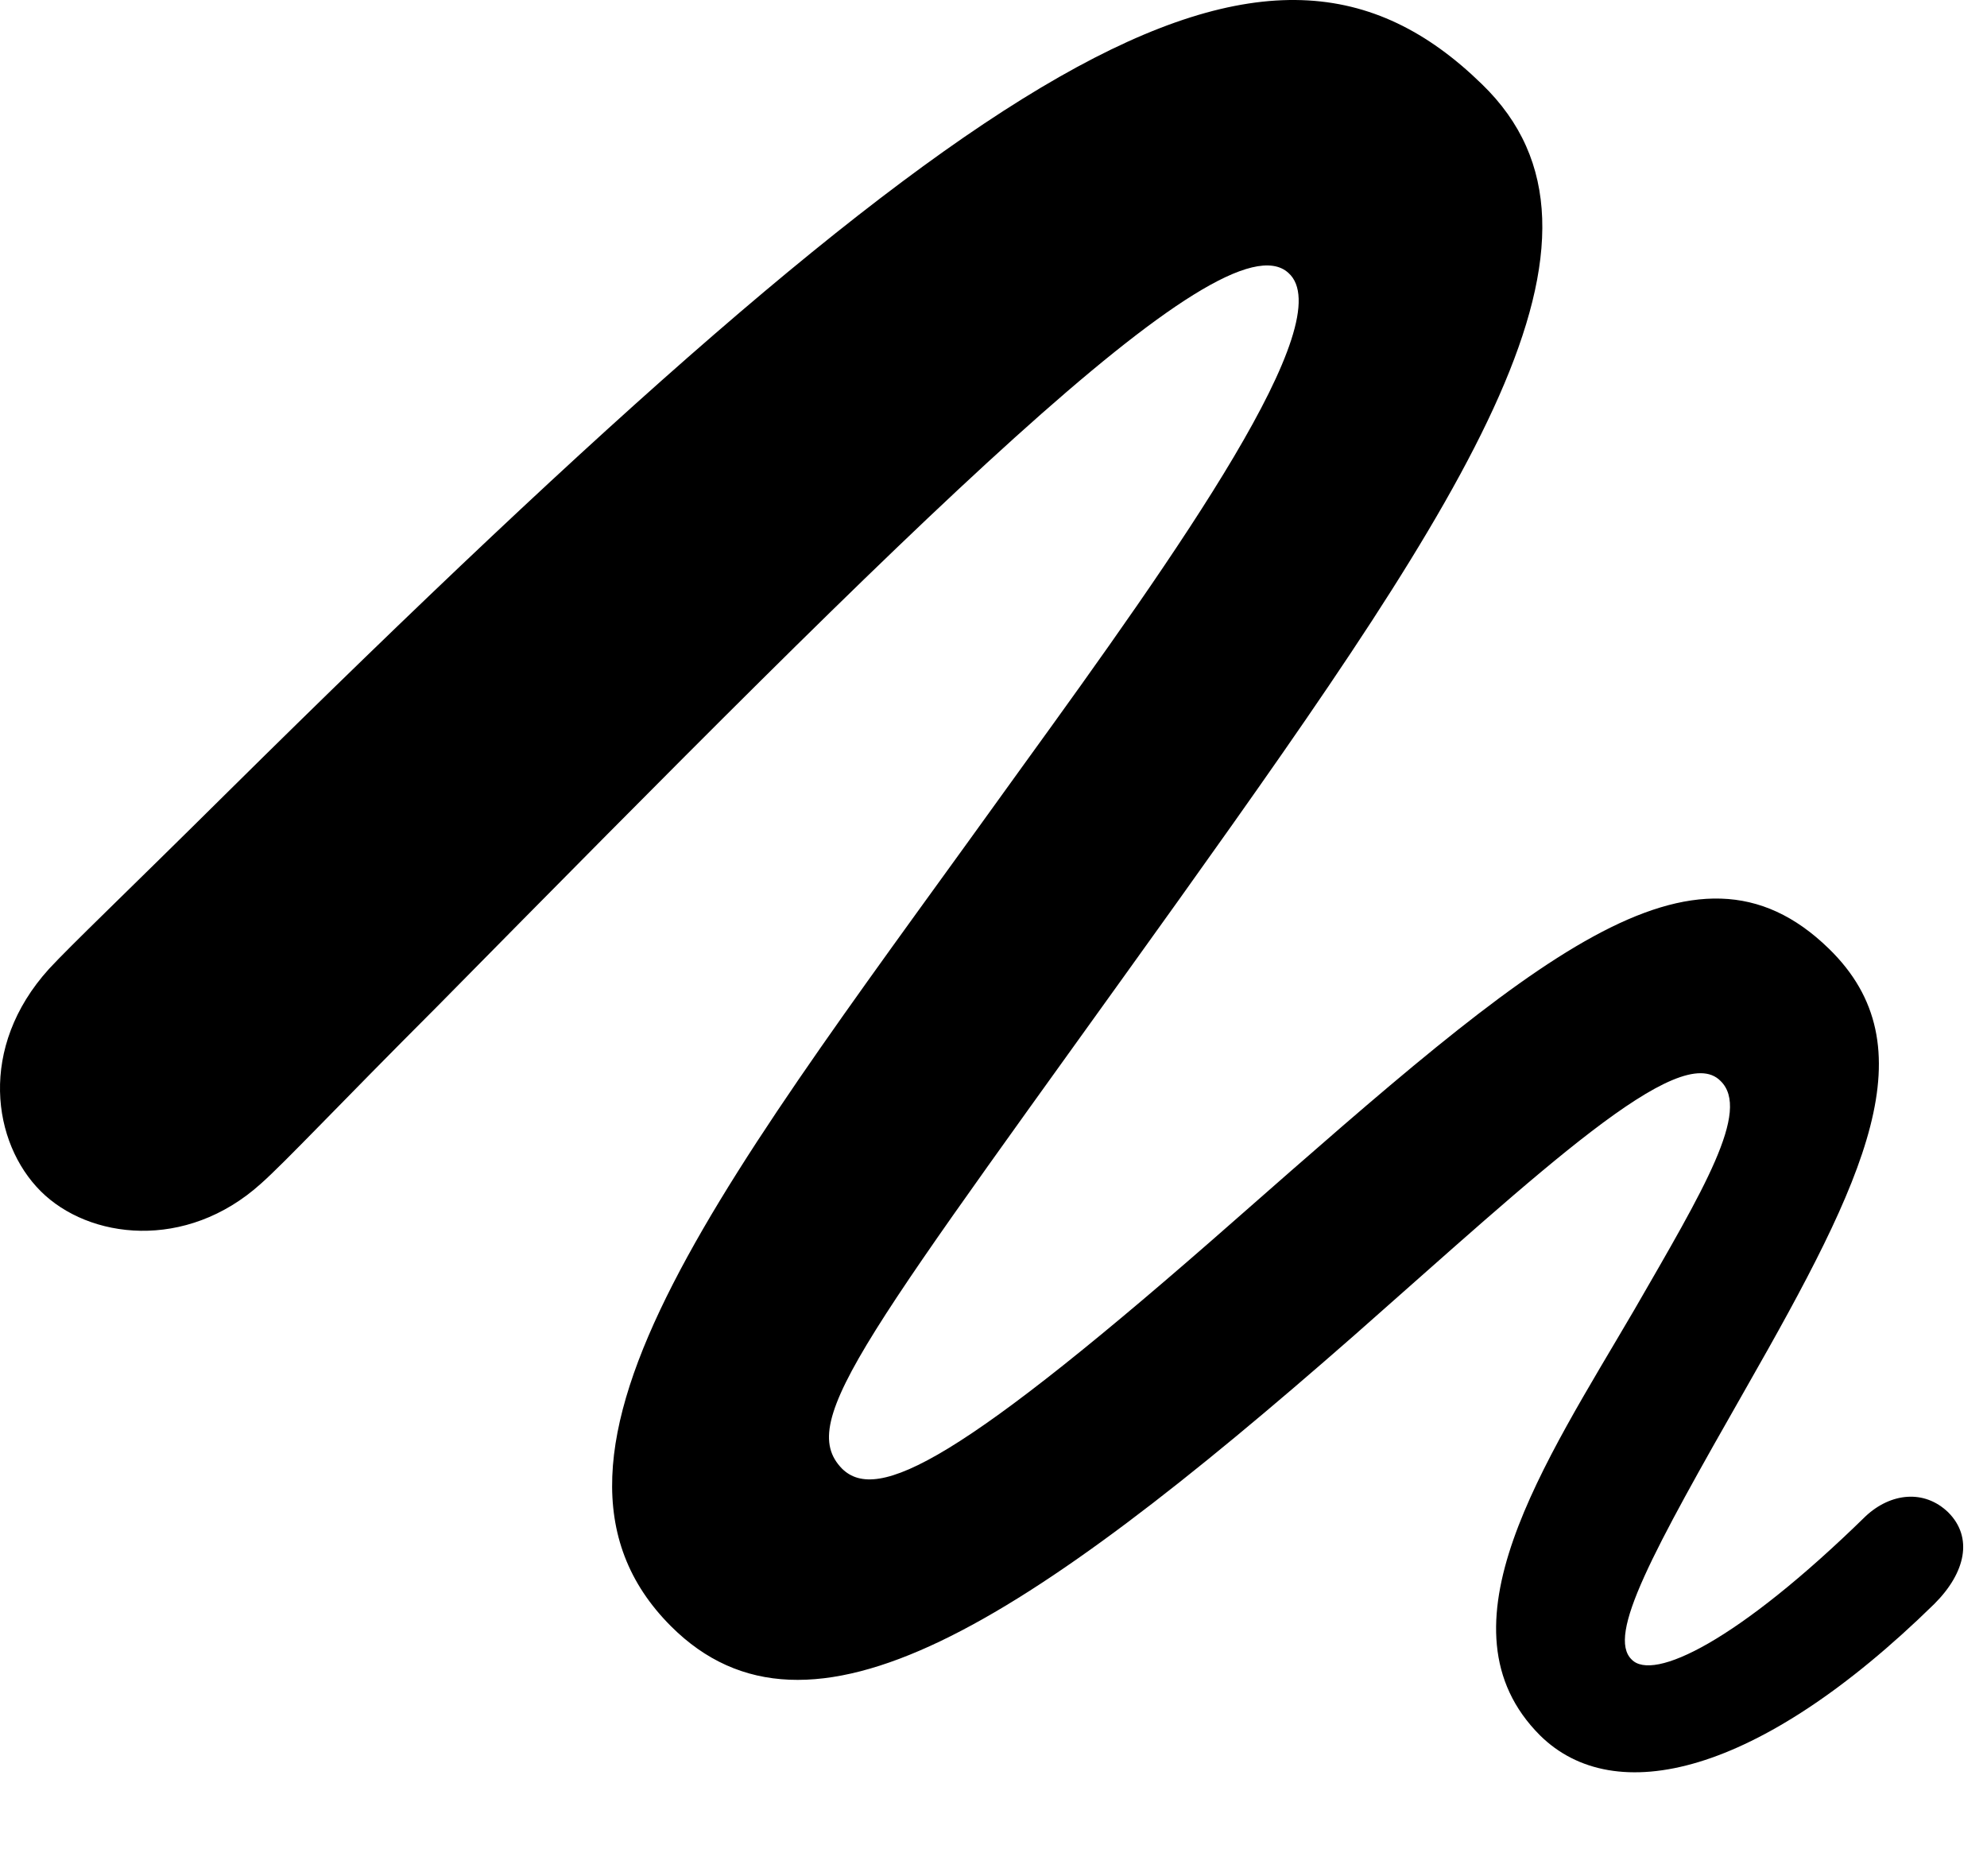 <svg version="1.1" xmlns="http://www.w3.org/2000/svg" xmlns:xlink="http://www.w3.org/1999/xlink" viewBox="0 0 29.351 27.705">
 <g>
  
  <path d="M0.6 17.592C1.311 18.303 2.747 18.48 3.854 17.482C4.223 17.154 4.989 16.334 6.452 14.871C13.438 7.789 18.046 3.141 19.03 4.029C19.823 4.727 17.403 8.145 15.106 11.316C10.8 17.318 7.368 21.475 9.911 24.018C11.948 26.055 15.12 24.004 20.001 19.725C22.749 17.305 24.813 15.35 25.415 15.965C25.866 16.402 25.169 17.564 24.143 19.342C22.817 21.611 21.163 24.045 22.749 25.631C23.843 26.711 25.962 26.246 28.573 23.689C29.038 23.225 29.147 22.705 28.778 22.336C28.423 21.994 27.93 22.049 27.561 22.391C25.661 24.25 24.417 24.838 24.102 24.51C23.733 24.154 24.403 22.938 25.798 20.49C27.561 17.4 28.505 15.459 27.014 14.01C25.018 12.068 22.653 14.146 18.278 17.988C14.163 21.611 12.96 22.199 12.44 21.693C11.743 20.982 12.809 19.725 17.417 13.285C21.723 7.256 24.225 3.496 21.887 1.24C18.702-1.863 14.6 0.584 3.362 11.699C1.872 13.176 1.052 13.955 0.723 14.311C-0.329 15.473-0.111 16.881 0.6 17.592Z" style="fill:hsl(0 0 0/0.85)"></path>
 </g>
</svg>